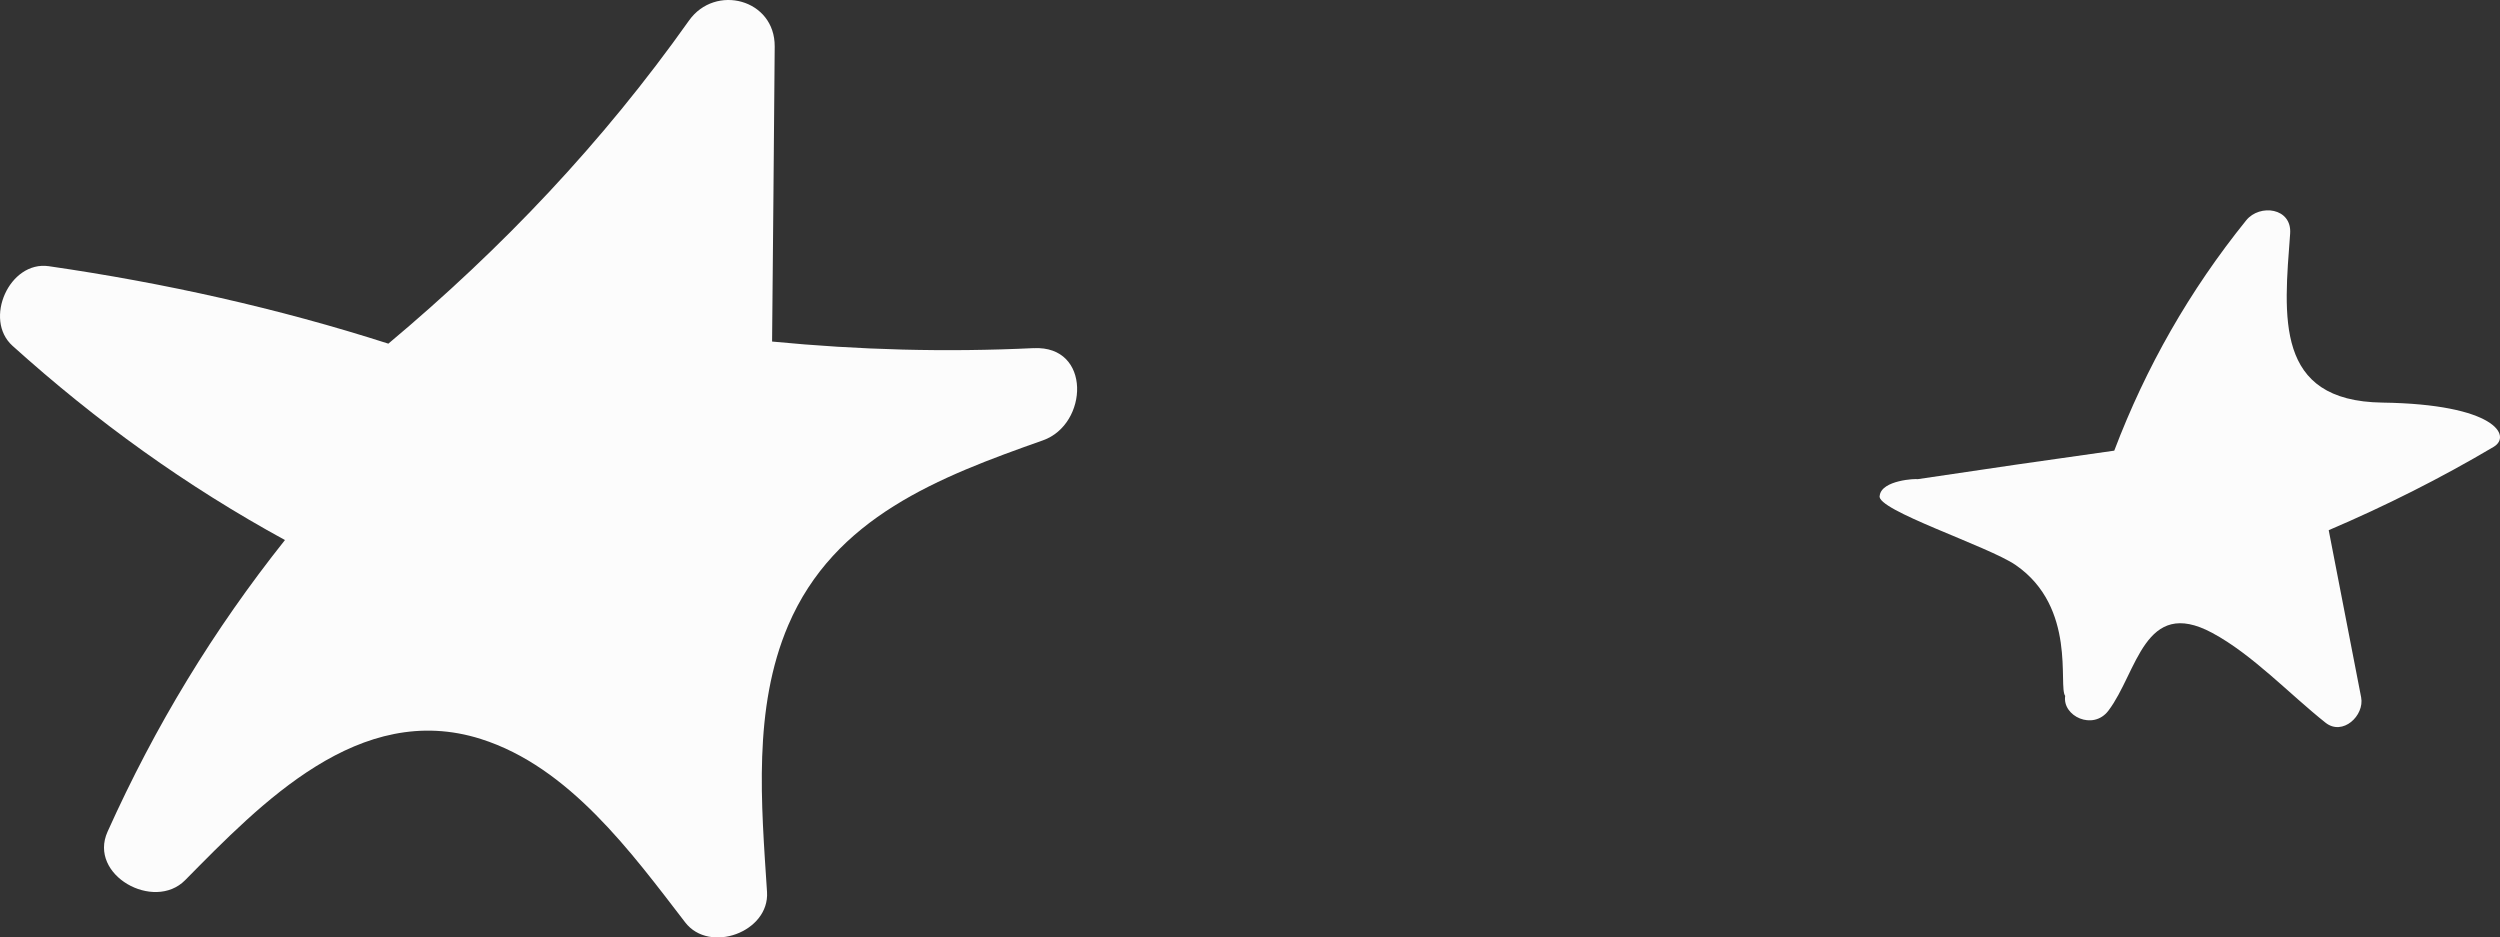 <svg id="_лой_2" xmlns="http://www.w3.org/2000/svg" width="1080" height="404.96" viewBox="0 0 1080 404.96"><rect x="0" y="0" width="1080" height="404.96" fill="#333333" stroke="none"/><g id="Stars01_329870592"><g id="Stars01_329870592-2"><path d="M446.61 150.39c-38.05 1.82-75.4.81-113.07-2.84.4-42.48.8-84.96 1.13-127.44.16-20.49-25.68-27.24-37.04-11.21-37.31 52.66-80.55 98.23-129.86 139.56-47.73-15.3-96.63-26.21-146.68-33.46-17.03-2.47-28.31 23.01-15.7 34.38 36.35 32.76 75.1 60.65 117.71 83.92-30.86 38.79-56.02 80.16-76.64 126-8.44 18.76 20.06 34.55 33.51 20.94 32.91-33.33 75.36-77.6 127.76-61 38.22 12.11 65 49 88.29 79.25 10.47 13.6 36.46 4.18 35.33-13.17-2.46-38.02-6.17-79.33 9.16-115.2 19.97-46.71 65.1-64.03 110.04-79.89 19.65-6.94 21.01-41.02-3.94-39.82z" fill="#fcfcfc"/><path d="M1029.13 173.92c-46.7-.66-42.46-37.15-39.79-72.99.83-11.22-13.18-12.94-18.98-5.75-24.47 30.33-43.31 63.43-57 99.5-28.34 3.97-56.66 8.07-84.95 12.32-.42-.27-15.62.32-16.38 7.16-1.86 6.09 47.03 21.83 58.79 29.97 26.5 18.34 18.21 52.41 21.34 56.5-1.34 8.72 12.04 15.13 18.67 6.38 12.54-16.55 15.5-49.34 44.82-33.62 17.39 9.32 33.49 26.53 48.98 38.82 7.39 5.86 16.91-3.08 15.38-10.97-4.67-24.07-9.33-48.14-14.01-72.2 24.45-10.44 48.21-22.36 71.24-35.99 7.97-4.72.7-18.44-48.1-19.13z" fill="#fcfcfc"/></g></g></svg>